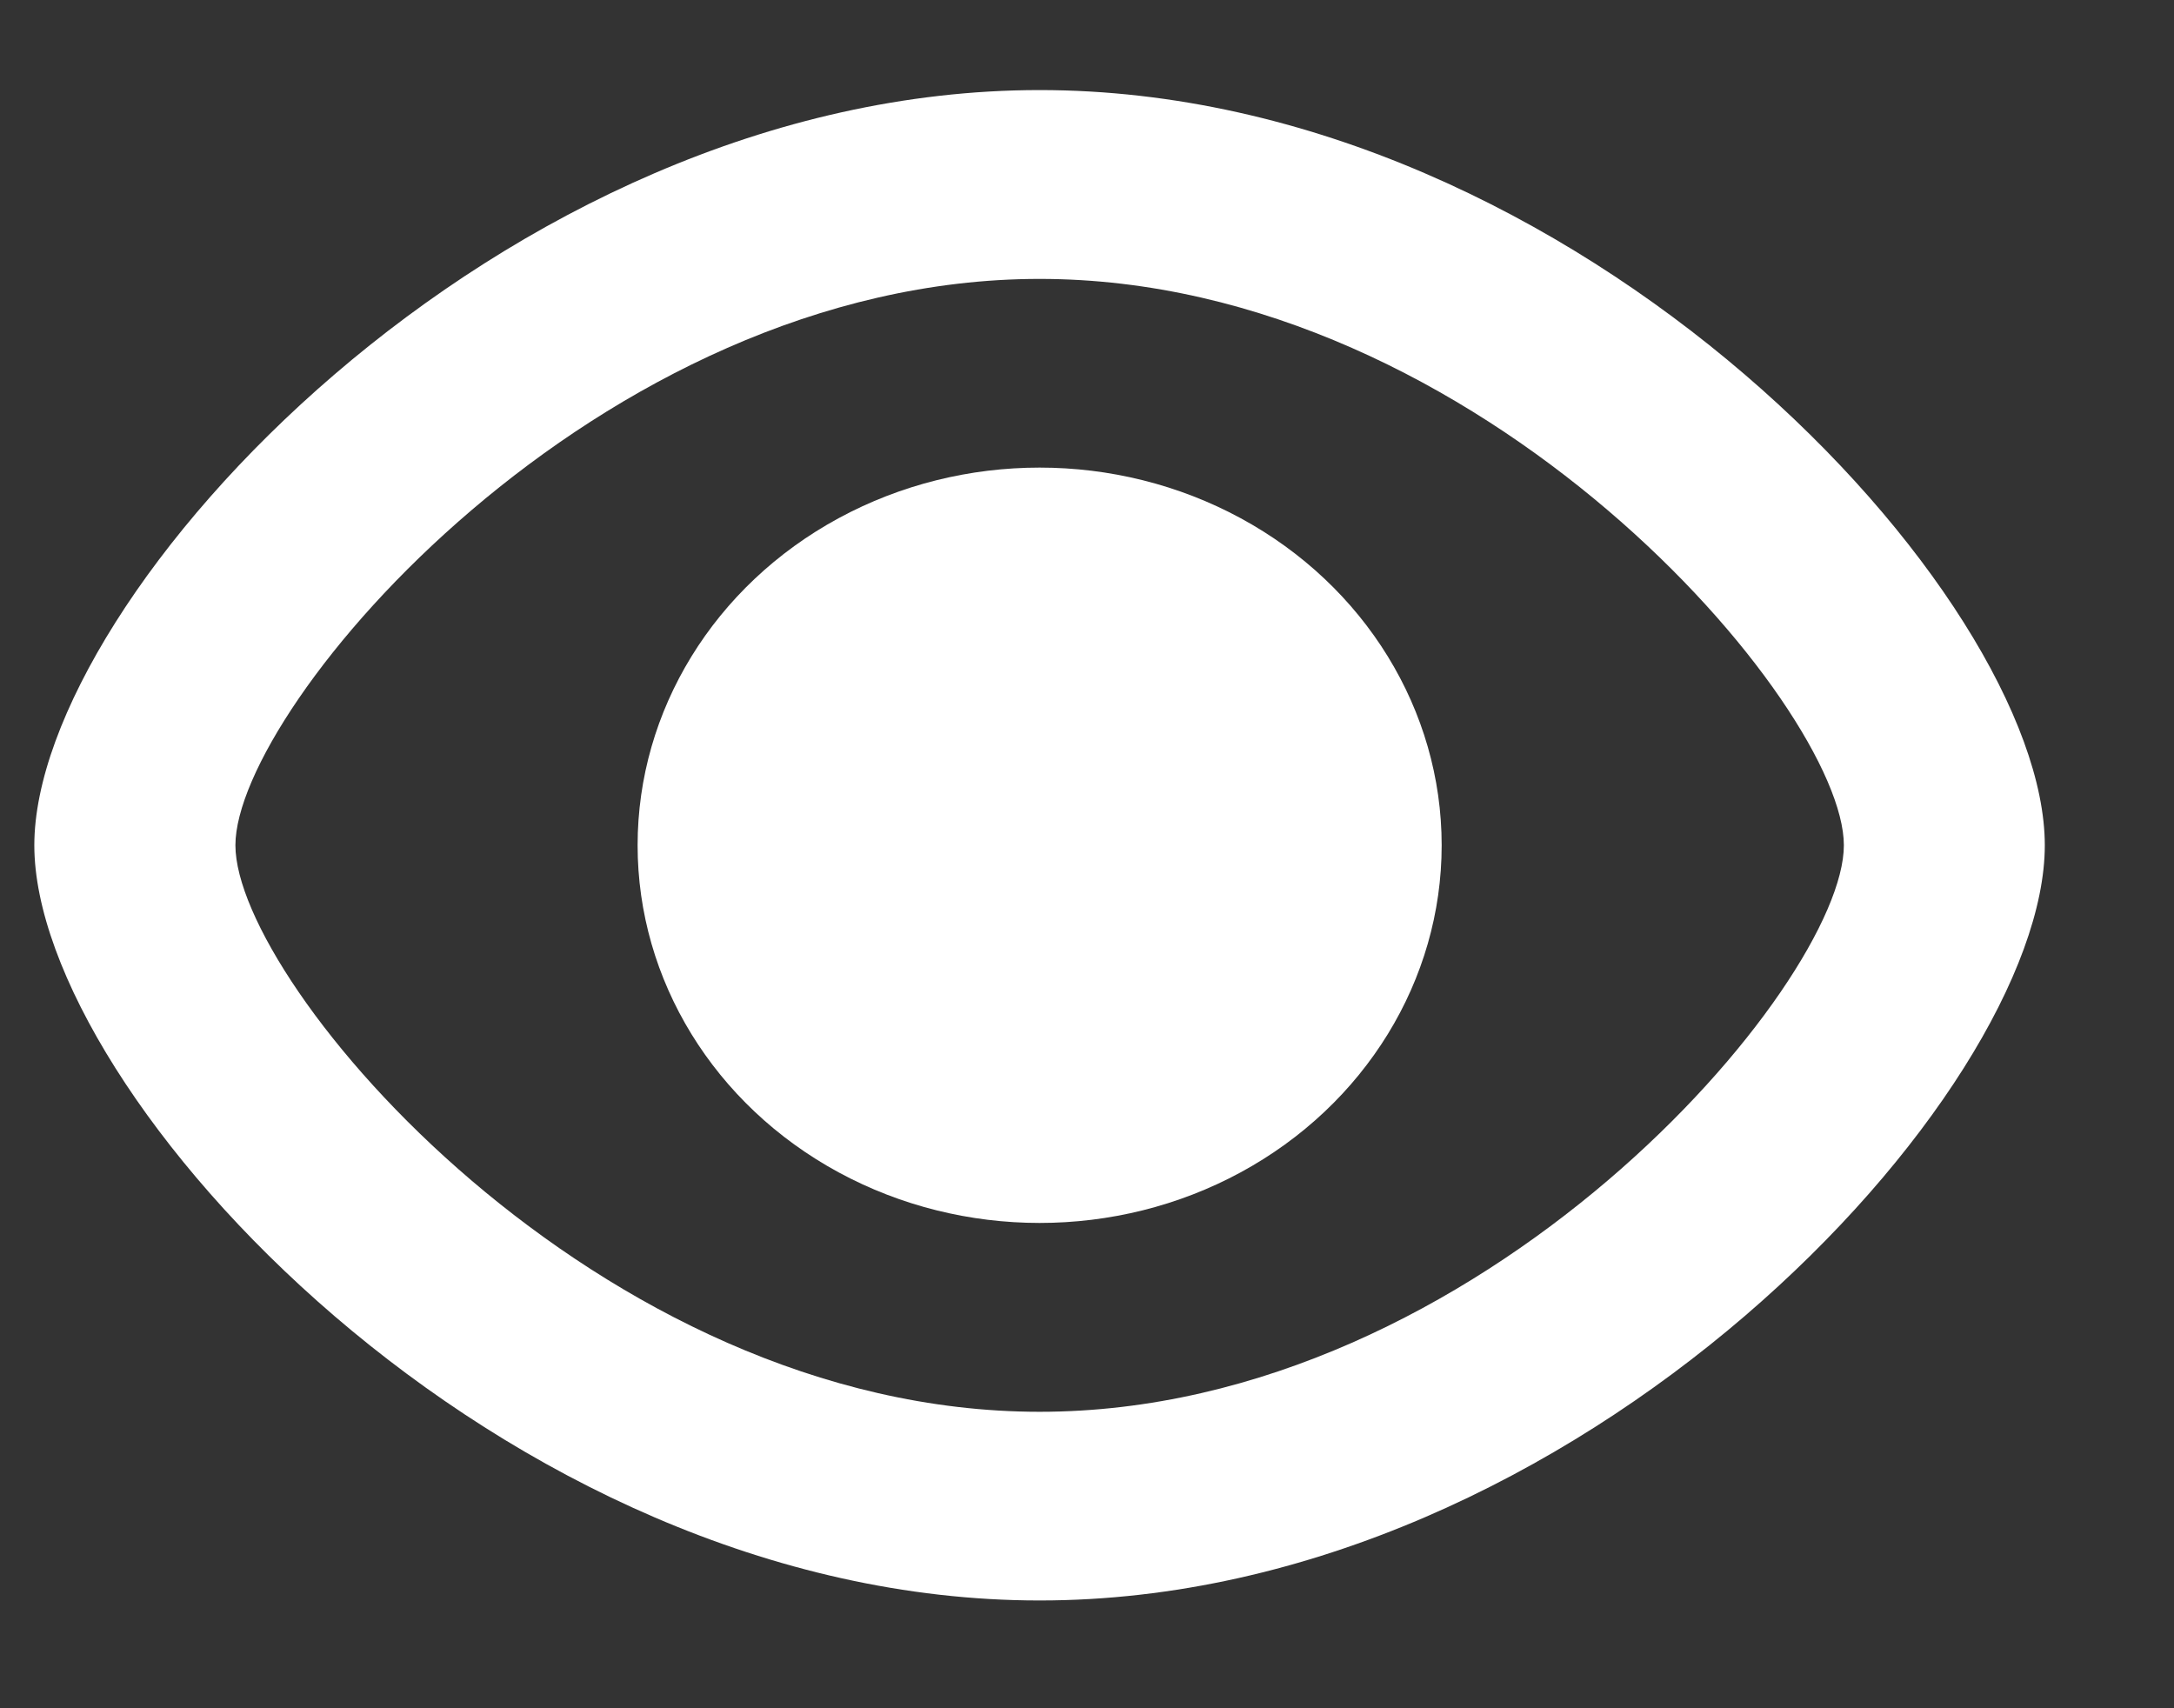 <?xml version="1.0" encoding="UTF-8"?>
<svg width="14px" height="11px" viewBox="0 0 14 11" version="1.1" xmlns="http://www.w3.org/2000/svg" xmlns:xlink="http://www.w3.org/1999/xlink">
    <rect x="0" y="0" width="14" height="11" fill="#333333" stroke="none"/>
    <title>Eye</title>
    <g id="v2" stroke="none" stroke-width="1" fill="none" fill-rule="evenodd">
        <g id="User-profile---state-1" transform="translate(-30, -935)" fill="#FFFFFF" fill-rule="nonzero">
            <g id="Post" transform="translate(19, 719)">
                <g id="Joined" transform="translate(11.221, 213.338)">
                    <g id="Eye" transform="translate(0, 3.242)">
                        <path d="M6.474,0 C2.997,0 0,3.262 0,4.863 C0,6.464 2.997,9.726 6.474,9.726 C9.951,9.726 12.947,6.464 12.947,4.863 C12.947,3.262 9.951,0 6.474,0 Z M6.474,8.511 C3.625,8.511 1.295,5.757 1.295,4.863 C1.295,3.97 3.625,1.216 6.474,1.216 C9.322,1.216 11.653,3.97 11.653,4.863 C11.653,5.757 9.322,8.511 6.474,8.511 Z" id="Shape"></path>
                        <ellipse id="Oval" cx="6.474" cy="4.863" rx="2.589" ry="2.432"></ellipse>
                    </g>
                </g>
            </g>
        </g>
    </g>
</svg>